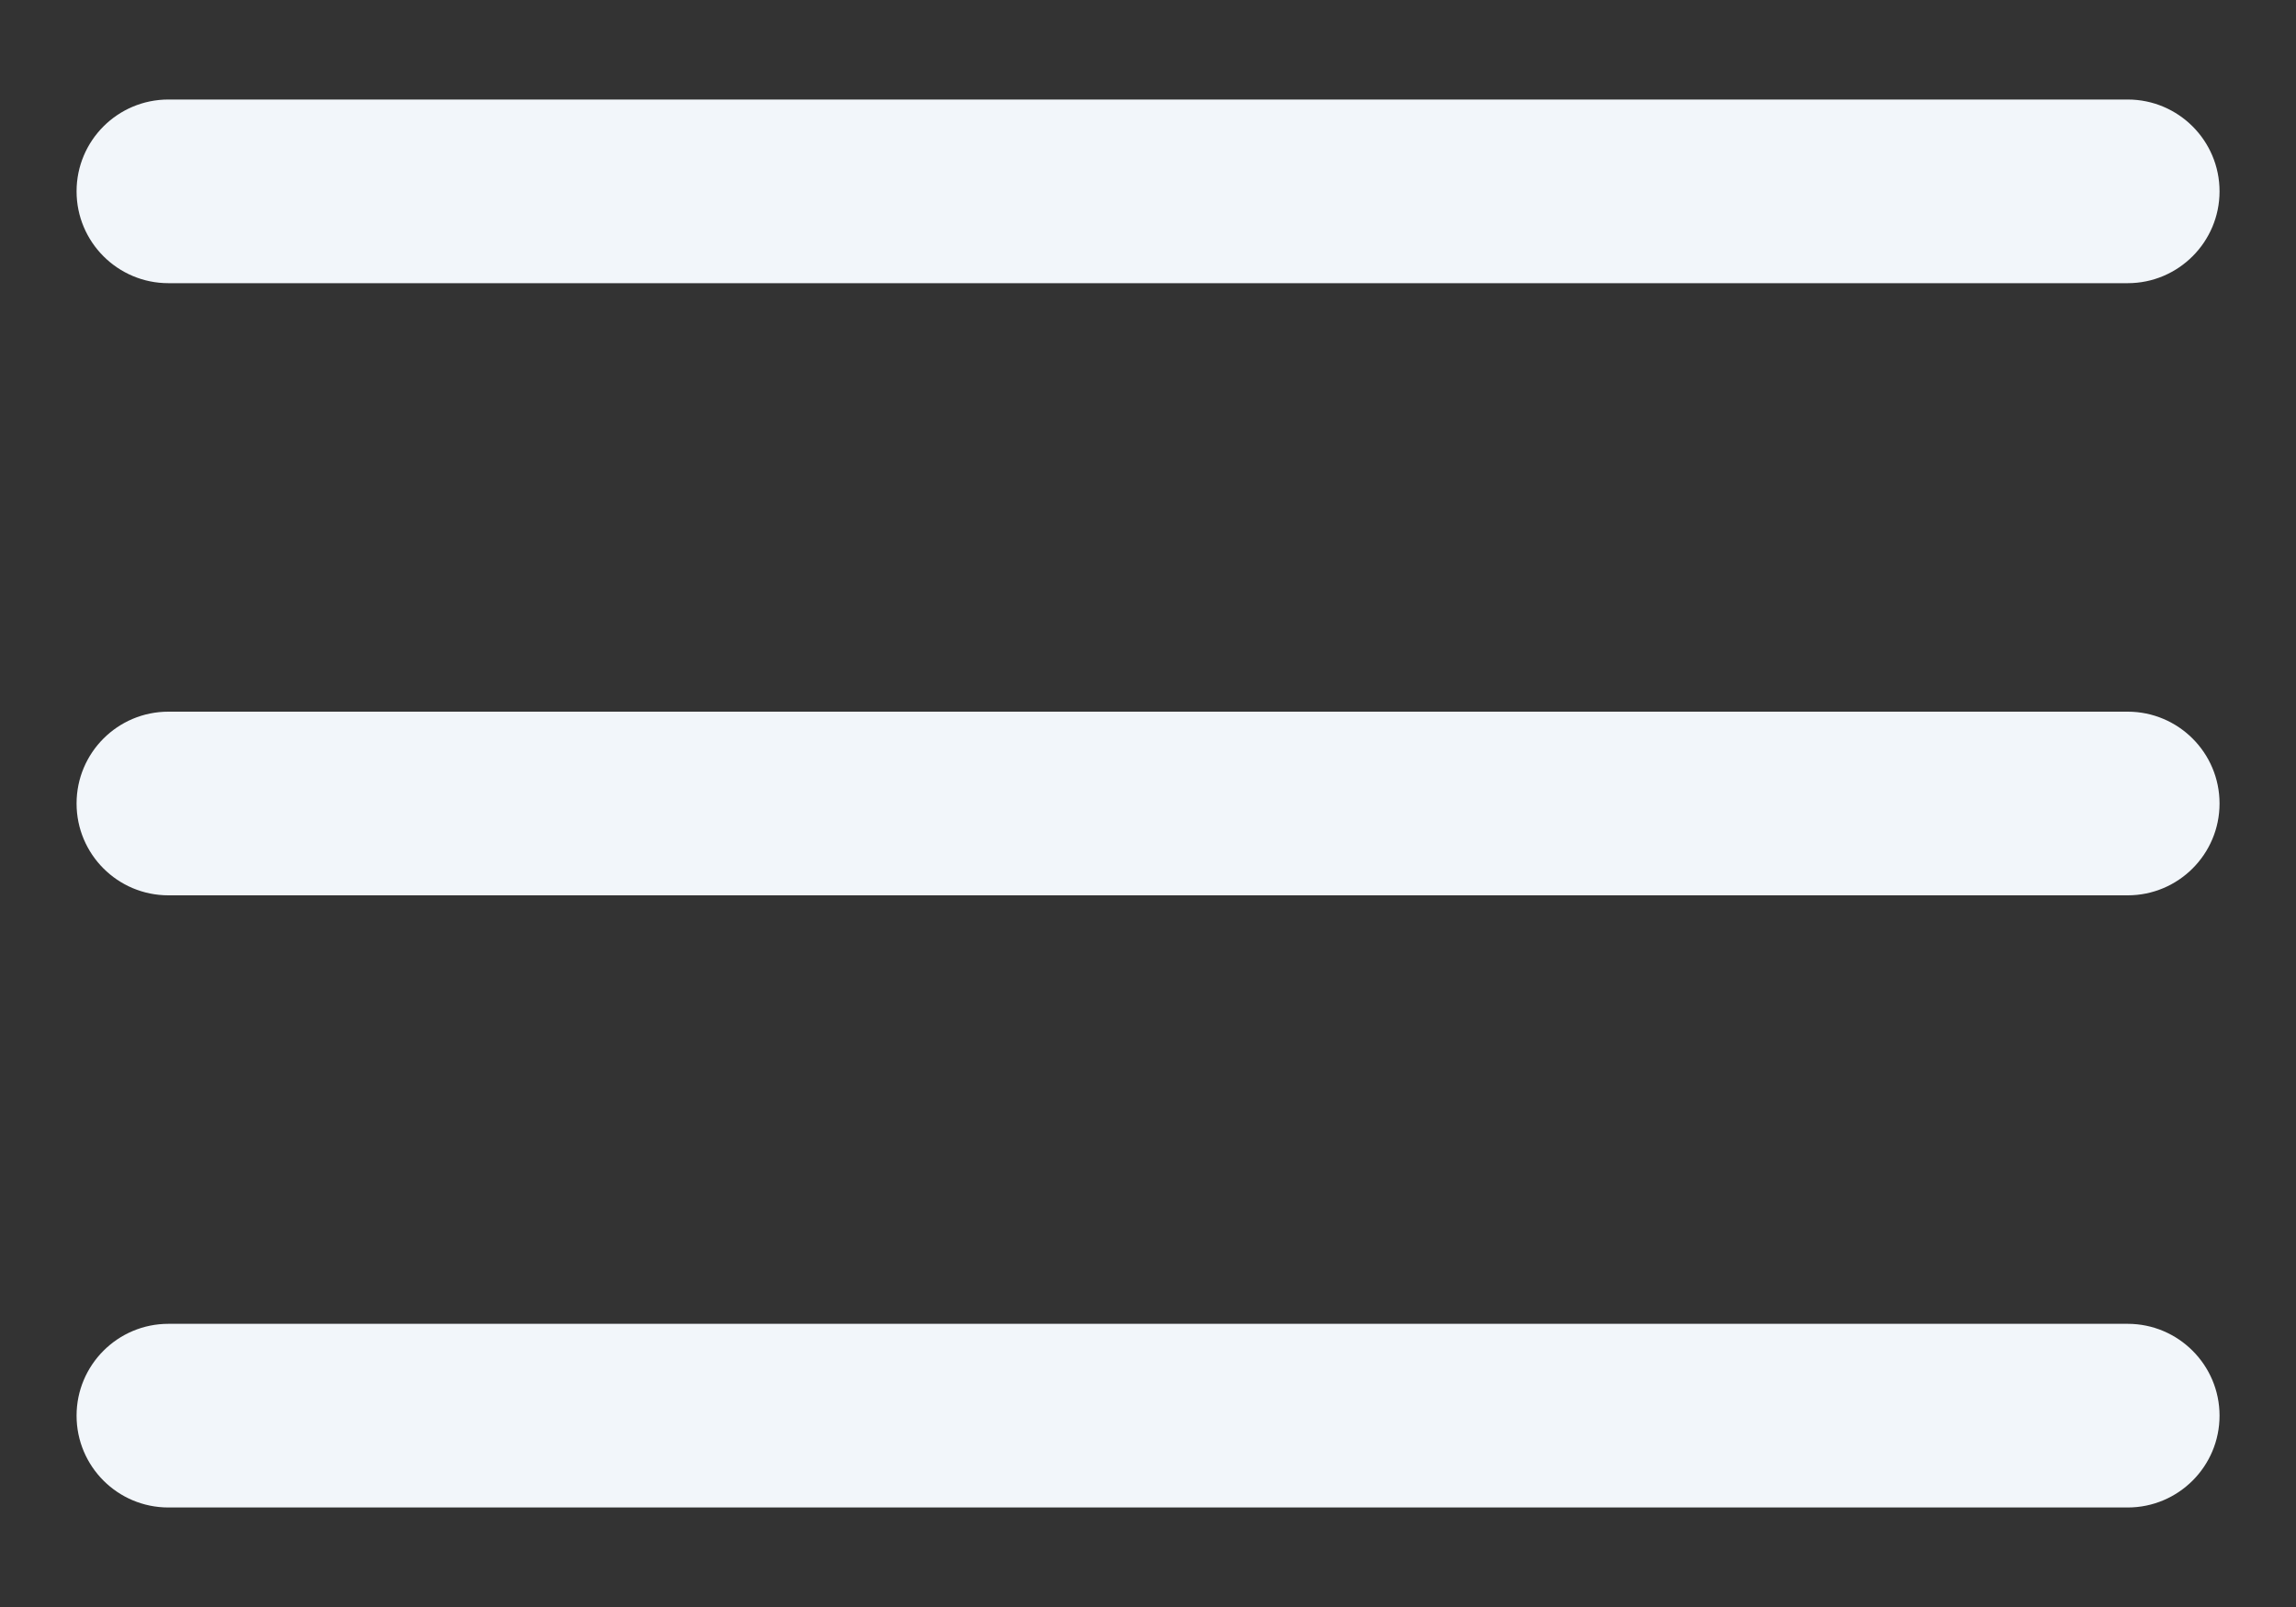 <svg width="20" height="14" viewBox="0 0 20 14" fill="none" xmlns="http://www.w3.org/2000/svg">
<rect x="0" y="0" width="20" height="14" fill="#333333" stroke="none"/>
<g id="Frame 676">
<path id="Vector" fill-rule="evenodd" clip-rule="evenodd" d="M19.334 1.667C19.334 2.108 18.975 2.467 18.534 2.467L1.467 2.467C1.025 2.467 0.667 2.108 0.667 1.667C0.667 1.225 1.025 0.867 1.467 0.867L18.534 0.867C18.975 0.867 19.334 1.225 19.334 1.667Z" fill="#F2F6FA"/>
<path id="Vector_2" fill-rule="evenodd" clip-rule="evenodd" d="M19.334 7C19.334 7.442 18.975 7.8 18.534 7.8L1.467 7.8C1.025 7.8 0.667 7.442 0.667 7C0.667 6.558 1.025 6.2 1.467 6.2L18.534 6.2C18.975 6.2 19.334 6.558 19.334 7Z" fill="#F2F6FA"/>
<path id="Vector_3" fill-rule="evenodd" clip-rule="evenodd" d="M19.334 12.333C19.334 12.775 18.975 13.133 18.534 13.133L1.467 13.133C1.025 13.133 0.667 12.775 0.667 12.333C0.667 11.892 1.025 11.533 1.467 11.533L18.534 11.533C18.975 11.533 19.334 11.892 19.334 12.333Z" fill="#F2F6FA"/>
</g>
</svg>
